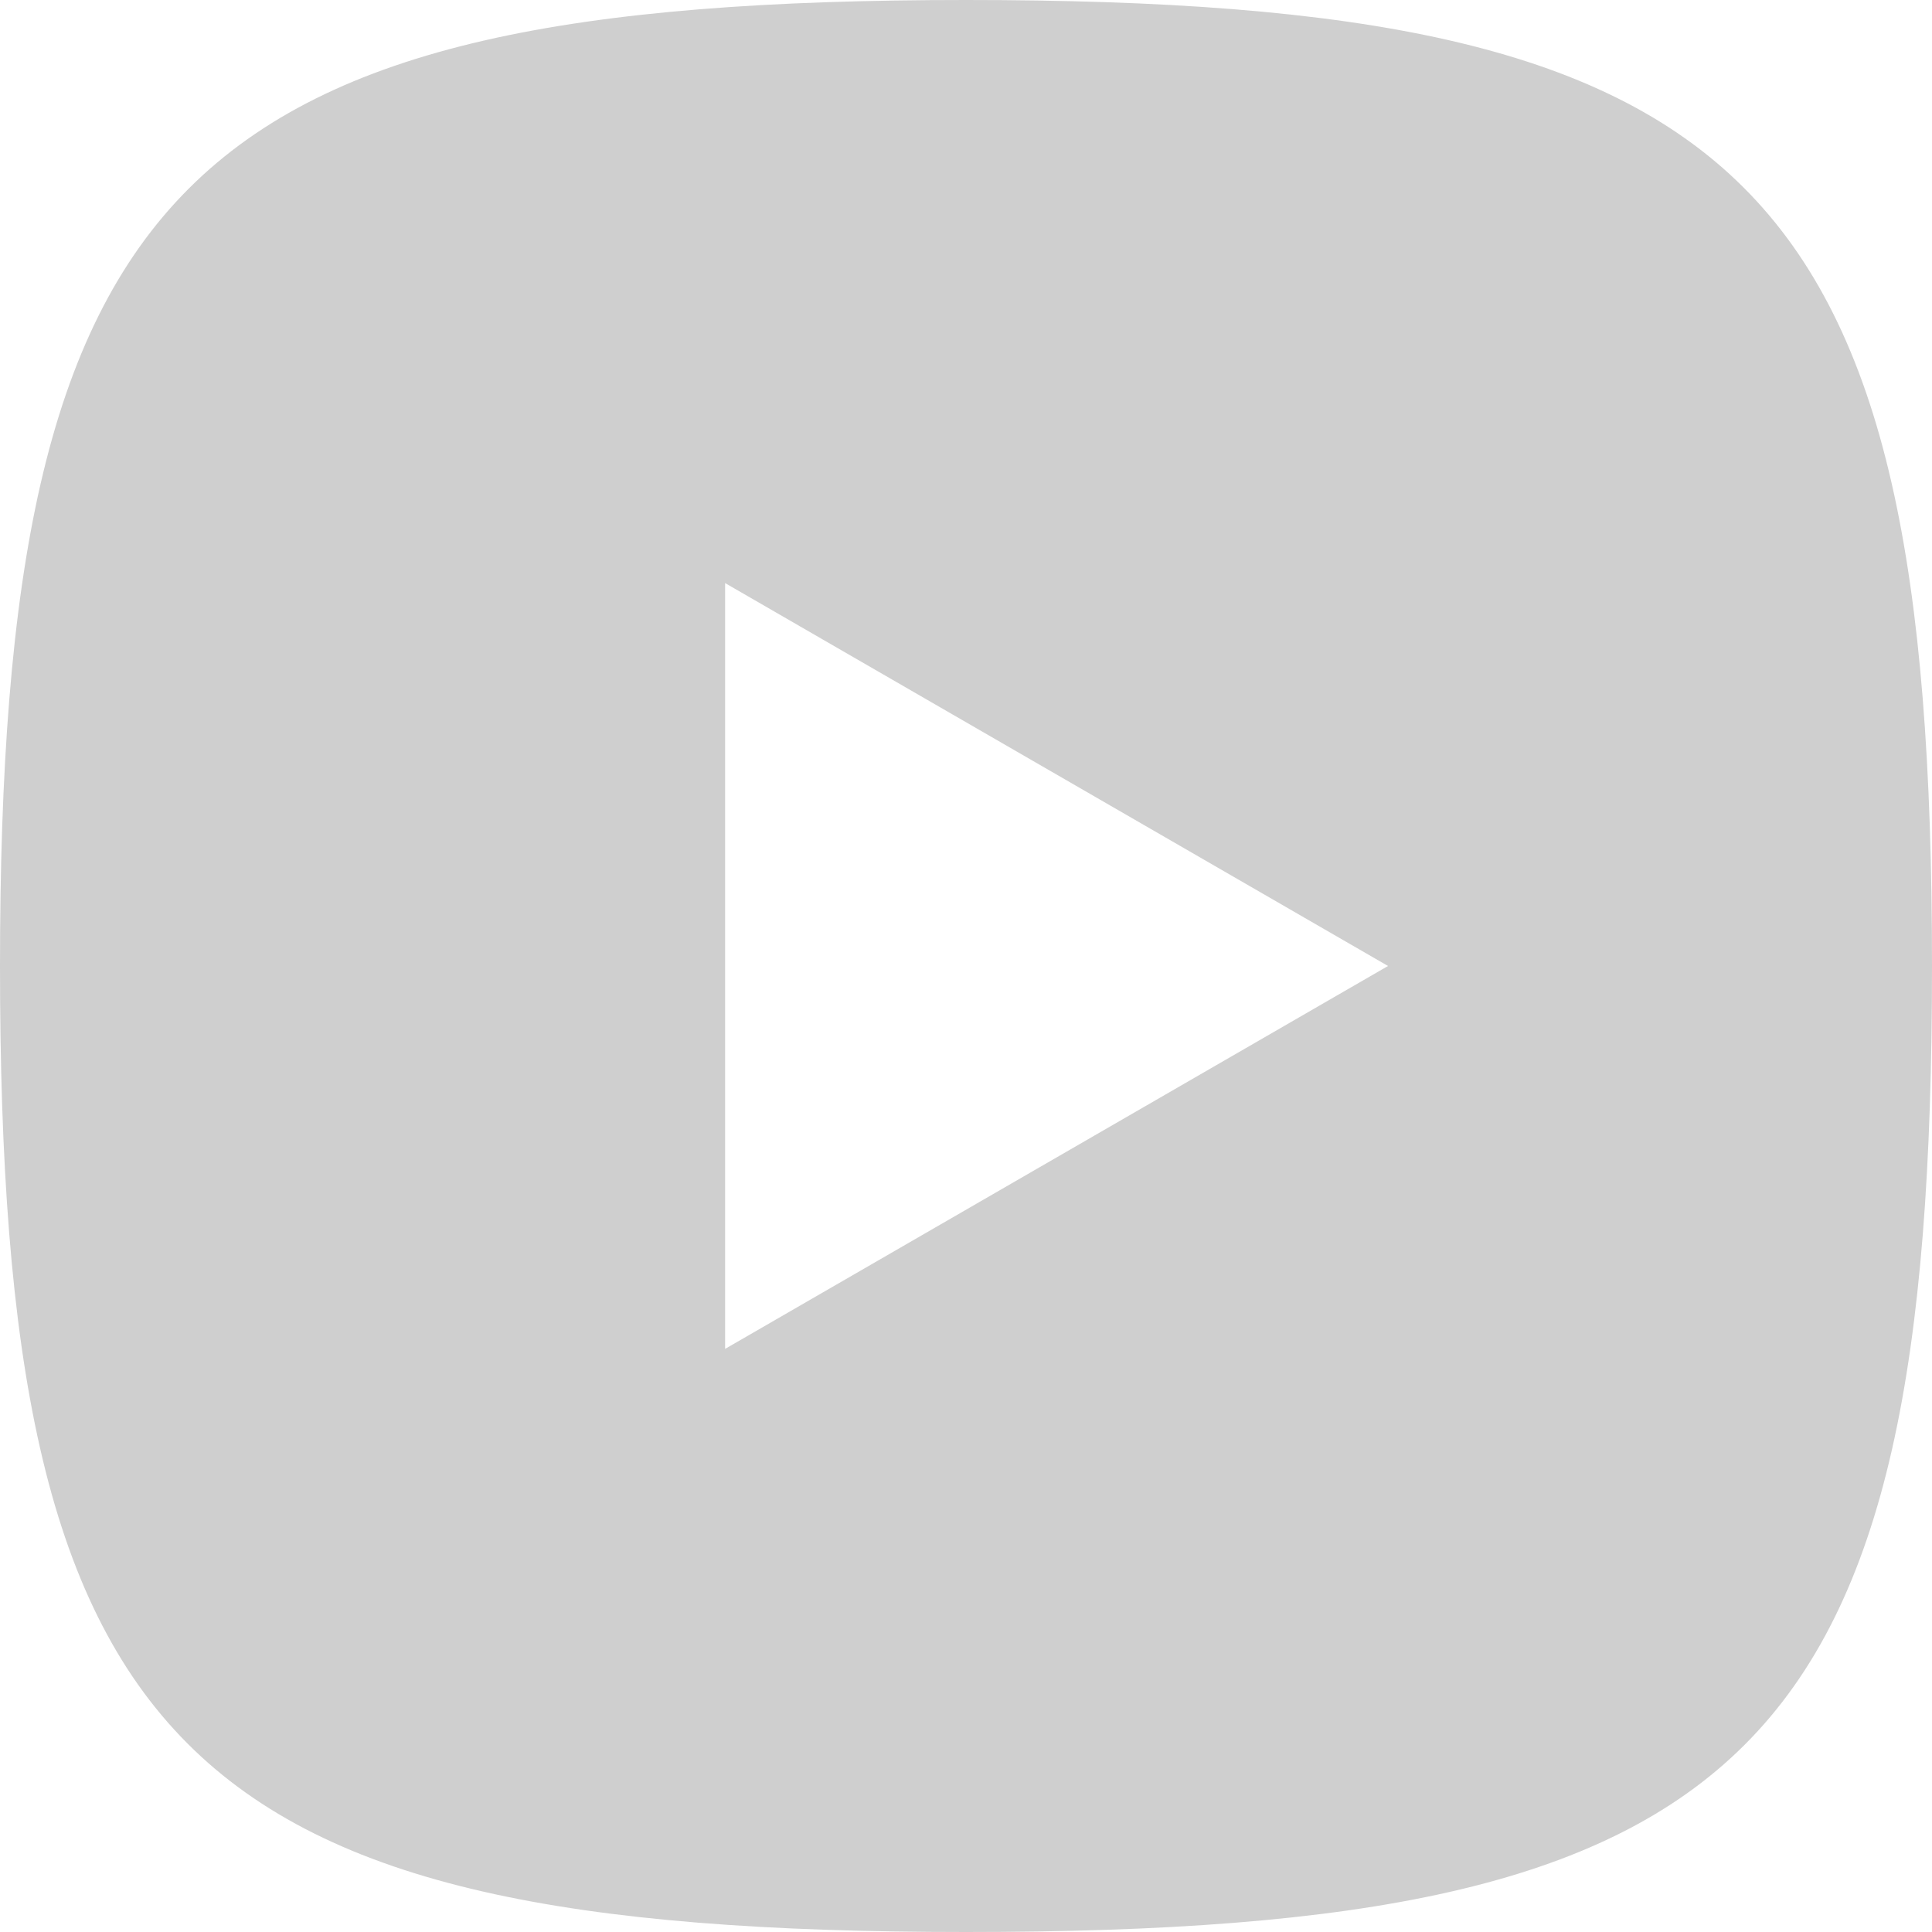 <svg xmlns="http://www.w3.org/2000/svg" version="1.2" viewBox="0 0 1216 1216">
  <path fill="#cfcfcf" fill-rule="evenodd" d="M608 0c494 0 608 111.64 608 608s-111.72 608-608 608S0 1102 0 608 114 0 608 0zM456.38 367v481.99l417.24-241-417.24-241z"/>
</svg>